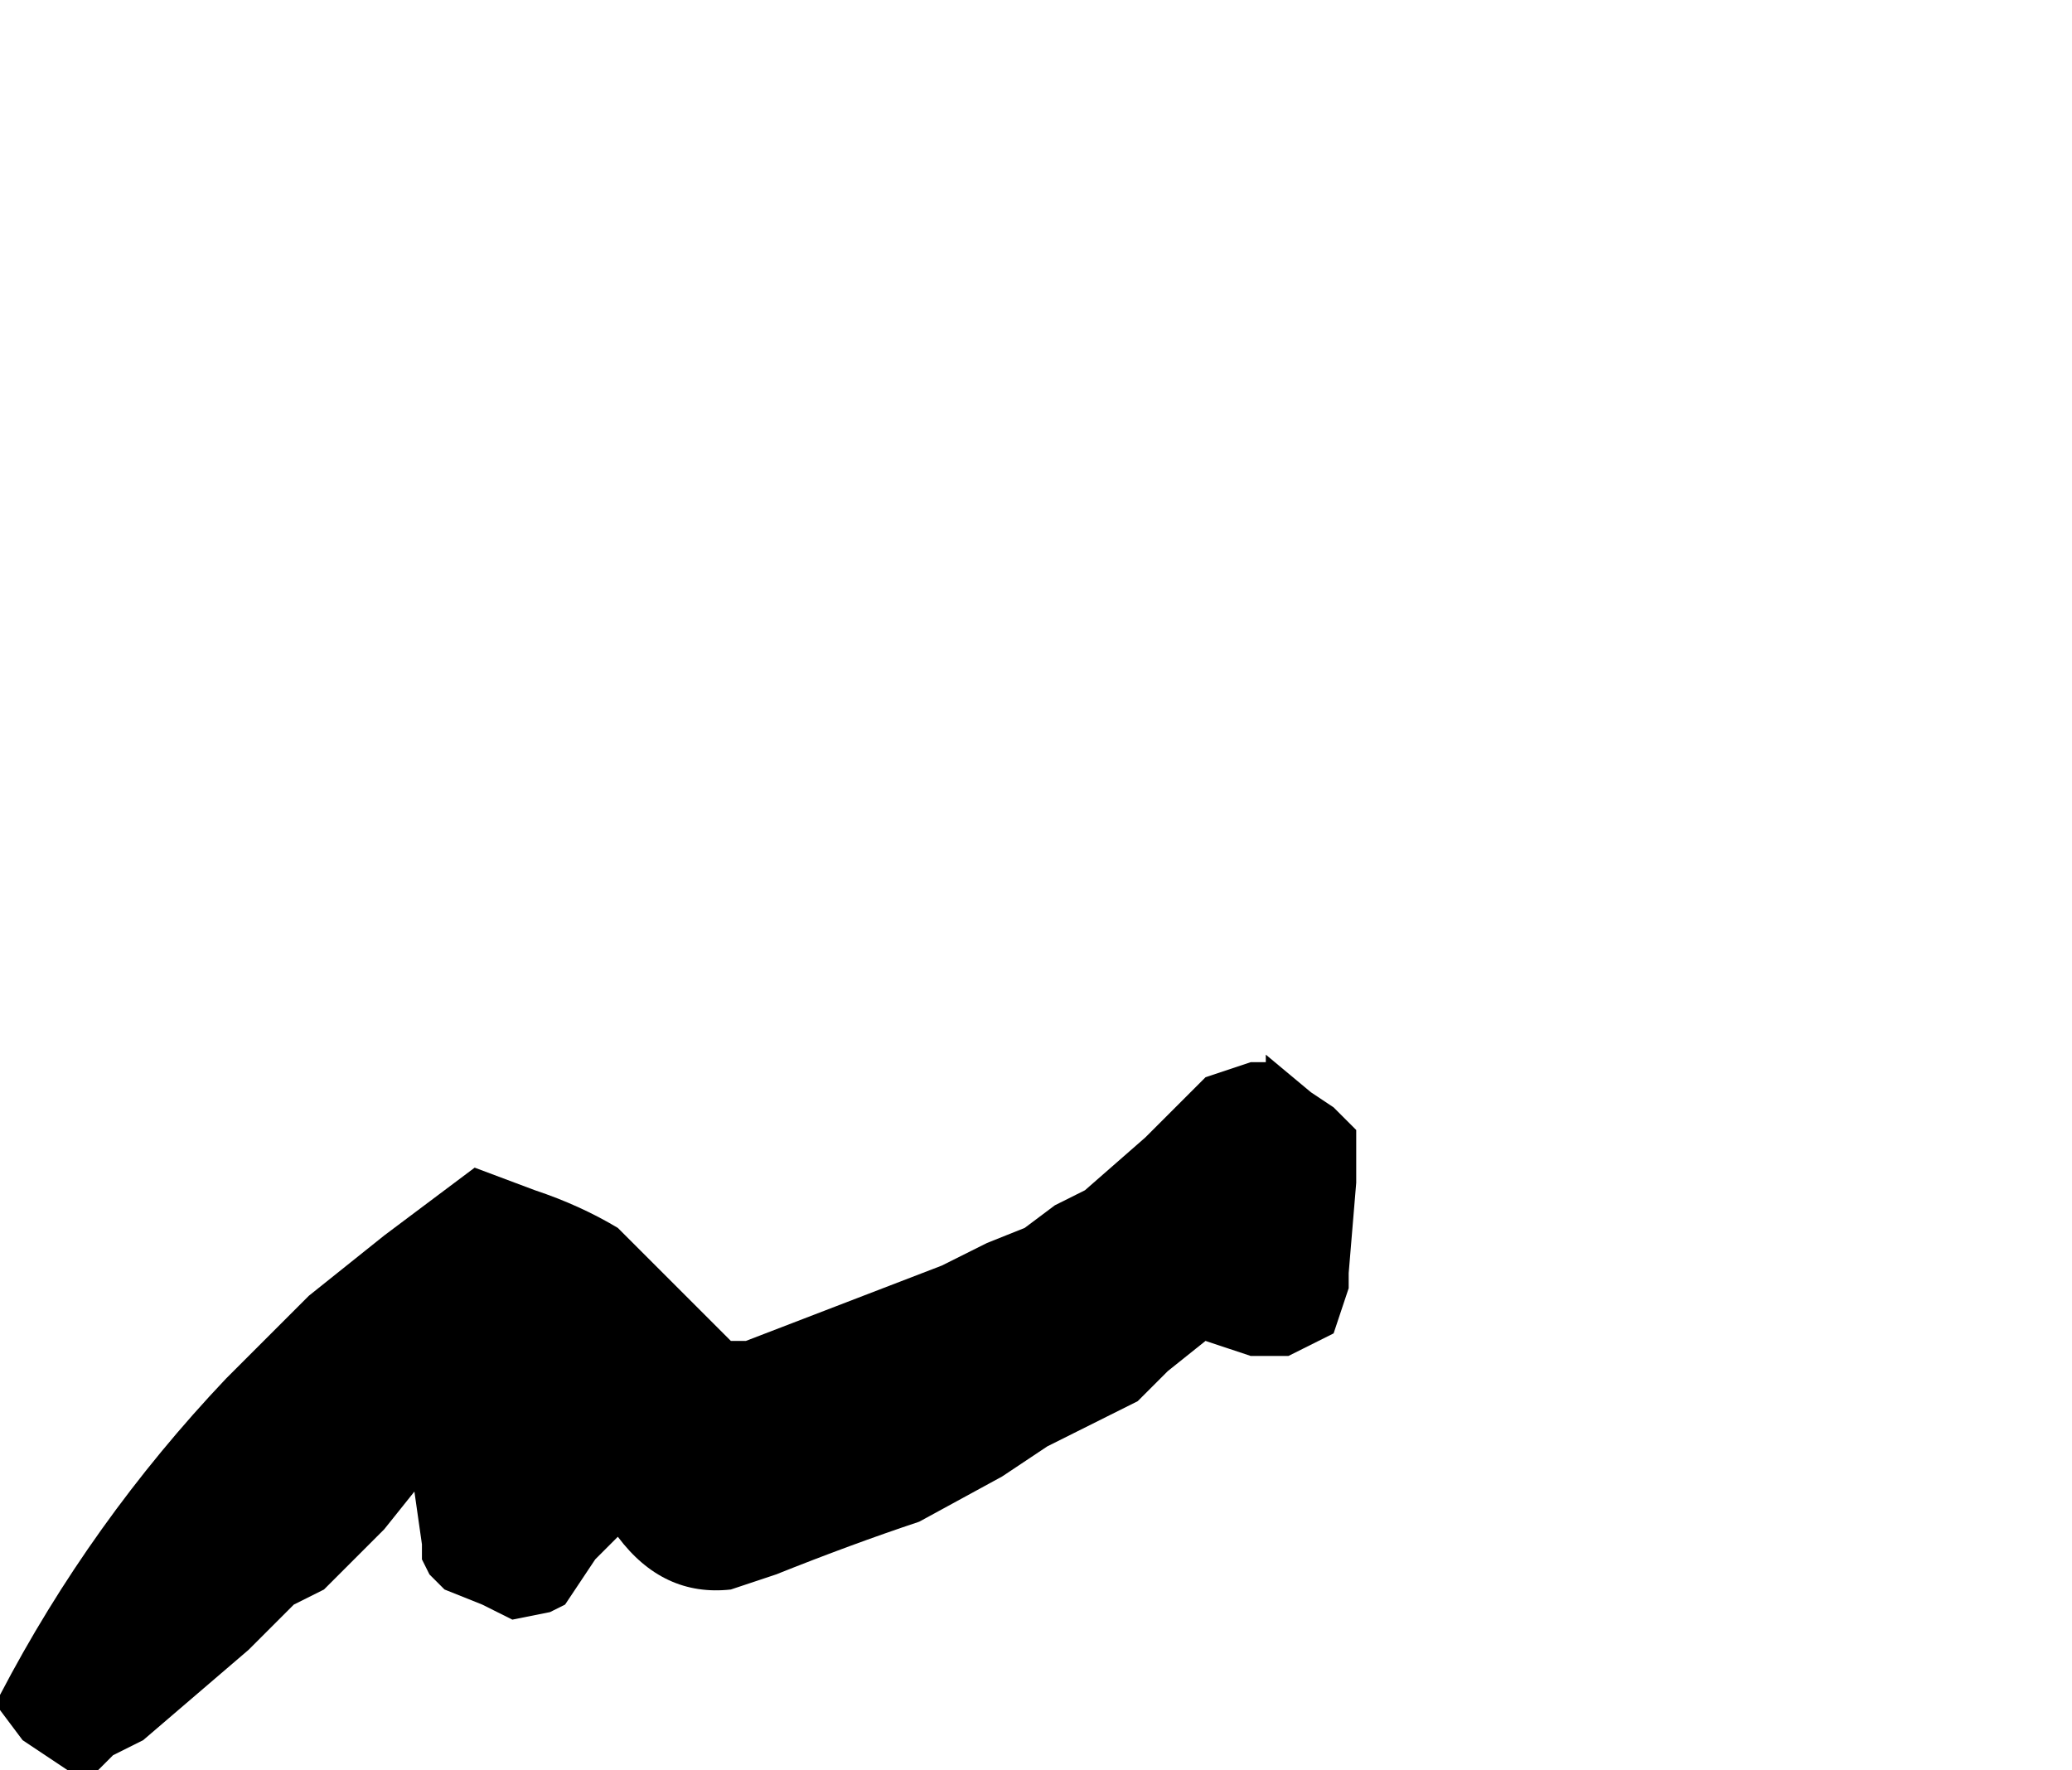 <?xml version="1.0" encoding="UTF-8" standalone="no"?>
<svg xmlns:xlink="http://www.w3.org/1999/xlink" height="11.75px" width="13.75px" xmlns="http://www.w3.org/2000/svg">
  <g transform="matrix(1.0, 0.0, 0.0, 1.0, -20.6, 49.9)">
    <path d="M20.6 -38.65 L20.6 -38.65 20.6 -38.55 20.75 -38.35 21.05 -38.15 21.25 -38.15 21.35 -38.25 21.55 -38.35 22.25 -38.95 22.55 -39.25 22.75 -39.35 22.95 -39.55 23.05 -39.65 23.15 -39.75 23.35 -40.0 23.35 -40.0 23.4 -39.65 23.4 -39.55 23.45 -39.45 23.55 -39.35 23.8 -39.25 24.0 -39.15 24.25 -39.2 24.25 -39.2 24.35 -39.25 24.35 -39.25 24.55 -39.55 24.7 -39.7 Q25.0 -39.3 25.45 -39.35 L25.75 -39.45 25.75 -39.45 Q26.25 -39.65 26.7 -39.8 L27.25 -40.1 27.55 -40.3 27.75 -40.4 27.95 -40.5 28.15 -40.6 28.35 -40.8 28.6 -41.0 28.9 -40.9 29.0 -40.9 29.15 -40.9 29.25 -40.95 29.45 -41.05 29.55 -41.35 29.55 -41.45 29.6 -42.05 29.6 -42.4 29.45 -42.55 29.3 -42.65 29.0 -42.9 29.0 -42.85 28.9 -42.85 28.6 -42.75 28.4 -42.55 28.2 -42.35 27.8 -42.0 27.6 -41.9 27.4 -41.75 27.15 -41.65 27.05 -41.6 26.85 -41.5 Q26.2 -41.25 25.55 -41.0 L25.45 -41.0 25.45 -41.0 Q25.05 -41.4 24.7 -41.75 24.45 -41.9 24.15 -42.0 L23.75 -42.15 23.35 -41.85 23.15 -41.7 22.65 -41.3 22.45 -41.1 22.25 -40.9 22.1 -40.75 Q21.2 -39.8 20.6 -38.65" fill="#000000" fill-rule="evenodd" stroke="none">
      <animate attributeName="fill" dur="2s" repeatCount="indefinite" values="#000000;#000001"/>
      <animate attributeName="fill-opacity" dur="2s" repeatCount="indefinite" values="1.0;1.0"/>
      <animate attributeName="d" dur="2s" repeatCount="indefinite" values="M20.6 -38.65 L20.6 -38.65 20.6 -38.55 20.75 -38.35 21.05 -38.15 21.25 -38.15 21.35 -38.25 21.55 -38.35 22.25 -38.95 22.55 -39.25 22.75 -39.35 22.95 -39.55 23.05 -39.65 23.15 -39.75 23.35 -40.0 23.35 -40.0 23.4 -39.65 23.4 -39.55 23.45 -39.45 23.55 -39.35 23.8 -39.25 24.0 -39.15 24.25 -39.2 24.25 -39.2 24.35 -39.25 24.35 -39.25 24.55 -39.55 24.7 -39.7 Q25.0 -39.3 25.45 -39.35 L25.75 -39.45 25.75 -39.45 Q26.25 -39.65 26.7 -39.8 L27.25 -40.1 27.55 -40.3 27.75 -40.4 27.95 -40.5 28.15 -40.6 28.35 -40.8 28.6 -41.0 28.9 -40.9 29.0 -40.9 29.15 -40.9 29.25 -40.95 29.45 -41.05 29.55 -41.35 29.55 -41.45 29.6 -42.05 29.6 -42.4 29.45 -42.55 29.3 -42.65 29.0 -42.9 29.0 -42.85 28.9 -42.85 28.6 -42.75 28.4 -42.55 28.2 -42.35 27.8 -42.0 27.6 -41.9 27.4 -41.75 27.15 -41.65 27.05 -41.6 26.85 -41.5 Q26.2 -41.25 25.55 -41.0 L25.45 -41.0 25.45 -41.0 Q25.05 -41.4 24.7 -41.75 24.45 -41.9 24.15 -42.0 L23.75 -42.15 23.35 -41.85 23.15 -41.7 22.65 -41.3 22.45 -41.1 22.25 -40.9 22.1 -40.75 Q21.2 -39.8 20.6 -38.65;M25.6 -47.7 L25.7 -46.95 25.7 -46.95 25.9 -46.8 26.25 -46.65 26.4 -46.65 26.5 -46.7 26.7 -46.8 27.0 -47.35 27.3 -47.7 27.35 -47.5 27.4 -47.15 27.45 -46.95 27.65 -46.8 28.0 -46.65 28.1 -46.65 28.25 -46.7 28.25 -46.7 28.35 -46.75 28.35 -46.75 28.5 -46.9 28.55 -47.05 28.65 -47.25 28.65 -47.35 28.75 -47.45 28.75 -47.45 29.15 -47.7 29.45 -47.85 Q29.8 -47.95 30.1 -48.05 L30.3 -47.7 30.3 -47.7 Q30.55 -46.9 31.25 -46.65 L31.7 -46.95 31.85 -47.15 31.85 -47.3 31.85 -47.5 31.85 -47.7 32.15 -47.55 32.45 -47.45 32.75 -47.4 32.85 -47.4 33.05 -47.45 33.45 -47.55 33.65 -47.6 33.95 -47.8 34.0 -47.9 34.25 -48.35 34.35 -48.65 34.35 -48.85 34.35 -49.15 34.15 -49.35 34.1 -49.35 34.0 -49.45 33.65 -49.55 33.5 -49.65 33.15 -49.45 32.95 -49.3 32.9 -49.1 32.85 -48.95 32.6 -48.9 32.5 -48.95 32.3 -49.05 Q31.75 -49.5 31.1 -49.4 L31.1 -49.45 31.0 -49.55 Q30.6 -50.0 30.0 -49.9 29.75 -49.8 29.55 -49.75 L29.05 -49.45 28.7 -48.9 28.45 -49.25 28.0 -49.65 27.75 -49.55 27.6 -49.5 27.5 -49.4 Q26.55 -48.55 25.6 -47.7"/>
    </path>
    <path d="M20.6 -38.65 Q21.2 -39.8 22.1 -40.75 L22.25 -40.9 22.45 -41.1 22.65 -41.3 23.15 -41.7 23.35 -41.85 23.75 -42.15 24.15 -42.0 Q24.45 -41.9 24.7 -41.75 25.05 -41.4 25.45 -41.0 L25.45 -41.0 25.55 -41.0 Q26.2 -41.25 26.85 -41.5 L27.05 -41.6 27.15 -41.65 27.4 -41.75 27.6 -41.9 27.8 -42.0 28.2 -42.35 28.4 -42.55 28.6 -42.75 28.9 -42.85 29.0 -42.85 29.0 -42.9 29.3 -42.65 29.45 -42.55 29.6 -42.4 29.6 -42.05 29.55 -41.45 29.55 -41.35 29.45 -41.05 29.25 -40.95 29.15 -40.9 29.0 -40.9 28.9 -40.9 28.6 -41.0 28.35 -40.8 28.15 -40.6 27.95 -40.5 27.75 -40.4 27.55 -40.3 27.25 -40.1 26.7 -39.8 Q26.25 -39.65 25.75 -39.45 L25.75 -39.45 25.45 -39.35 Q25.0 -39.3 24.7 -39.7 L24.55 -39.55 24.35 -39.25 24.35 -39.25 24.25 -39.2 24.25 -39.2 24.0 -39.15 23.8 -39.25 23.55 -39.35 23.45 -39.45 23.4 -39.55 23.4 -39.65 23.35 -40.0 23.35 -40.0 23.15 -39.75 23.05 -39.65 22.95 -39.55 22.75 -39.35 22.55 -39.25 22.25 -38.95 21.55 -38.35 21.35 -38.25 21.25 -38.15 21.05 -38.15 20.75 -38.35 20.6 -38.55 20.6 -38.65 20.6 -38.65" fill="none" stroke="#000000" stroke-linecap="round" stroke-linejoin="round" stroke-opacity="0.0" stroke-width="1.0">
      <animate attributeName="stroke" dur="2s" repeatCount="indefinite" values="#000000;#000001"/>
      <animate attributeName="stroke-width" dur="2s" repeatCount="indefinite" values="0.0;0.0"/>
      <animate attributeName="fill-opacity" dur="2s" repeatCount="indefinite" values="0.0;0.0"/>
      <animate attributeName="d" dur="2s" repeatCount="indefinite" values="M20.6 -38.65 Q21.2 -39.8 22.1 -40.75 L22.25 -40.9 22.45 -41.1 22.65 -41.3 23.15 -41.7 23.35 -41.85 23.75 -42.15 24.15 -42.0 Q24.45 -41.9 24.7 -41.75 25.05 -41.4 25.45 -41.0 L25.45 -41.0 25.55 -41.0 Q26.2 -41.25 26.85 -41.5 L27.05 -41.6 27.15 -41.65 27.4 -41.75 27.6 -41.9 27.8 -42.0 28.2 -42.35 28.4 -42.55 28.6 -42.75 28.9 -42.85 29.0 -42.85 29.0 -42.9 29.3 -42.65 29.45 -42.55 29.6 -42.4 29.6 -42.05 29.55 -41.45 29.55 -41.35 29.45 -41.05 29.25 -40.95 29.15 -40.9 29.0 -40.9 28.9 -40.9 28.6 -41.0 28.35 -40.8 28.15 -40.6 27.95 -40.5 27.75 -40.4 27.55 -40.3 27.25 -40.1 26.7 -39.8 Q26.25 -39.65 25.75 -39.45 L25.75 -39.45 25.45 -39.35 Q25.0 -39.3 24.7 -39.7 L24.55 -39.55 24.35 -39.25 24.35 -39.25 24.25 -39.2 24.25 -39.2 24.0 -39.15 23.8 -39.25 23.55 -39.35 23.45 -39.45 23.4 -39.55 23.4 -39.65 23.35 -40.0 23.35 -40.0 23.15 -39.75 23.05 -39.65 22.95 -39.55 22.75 -39.35 22.55 -39.25 22.25 -38.95 21.55 -38.35 21.35 -38.25 21.25 -38.15 21.05 -38.15 20.75 -38.35 20.6 -38.55 20.6 -38.65 20.6 -38.65;M25.6 -47.7 Q26.55 -48.55 27.5 -49.4 L27.6 -49.5 27.75 -49.55 28.0 -49.65 28.45 -49.25 28.7 -48.9 29.05 -49.45 29.55 -49.75 Q29.75 -49.8 30.0 -49.9 30.6 -50.0 31.0 -49.55 L31.1 -49.45 31.1 -49.4 Q31.75 -49.5 32.3 -49.05 L32.5 -48.95 32.6 -48.9 32.85 -48.95 32.9 -49.1 32.95 -49.3 33.15 -49.45 33.5 -49.65 33.65 -49.55 34.0 -49.45 34.1 -49.35 34.15 -49.35 34.35 -49.15 34.35 -48.85 34.35 -48.65 34.25 -48.35 34.0 -47.9 33.95 -47.8 33.65 -47.6 33.45 -47.55 33.05 -47.45 32.85 -47.4 32.75 -47.4 32.45 -47.45 32.15 -47.55 31.85 -47.7 31.85 -47.5 31.85 -47.3 31.85 -47.15 31.7 -46.95 31.25 -46.65 Q30.55 -46.9 30.3 -47.7 L30.3 -47.7 30.1 -48.05 Q29.8 -47.95 29.45 -47.85 L29.15 -47.7 28.75 -47.45 28.75 -47.45 28.65 -47.35 28.65 -47.25 28.55 -47.05 28.5 -46.9 28.35 -46.75 28.35 -46.75 28.25 -46.7 28.25 -46.7 28.1 -46.65 28.0 -46.65 27.65 -46.8 27.45 -46.95 27.4 -47.15 27.35 -47.5 27.3 -47.7 27.0 -47.35 26.7 -46.8 26.5 -46.7 26.4 -46.65 26.25 -46.65 25.9 -46.8 25.7 -46.95 25.7 -46.95 25.6 -47.7"/>
    </path>
  </g>
</svg>
